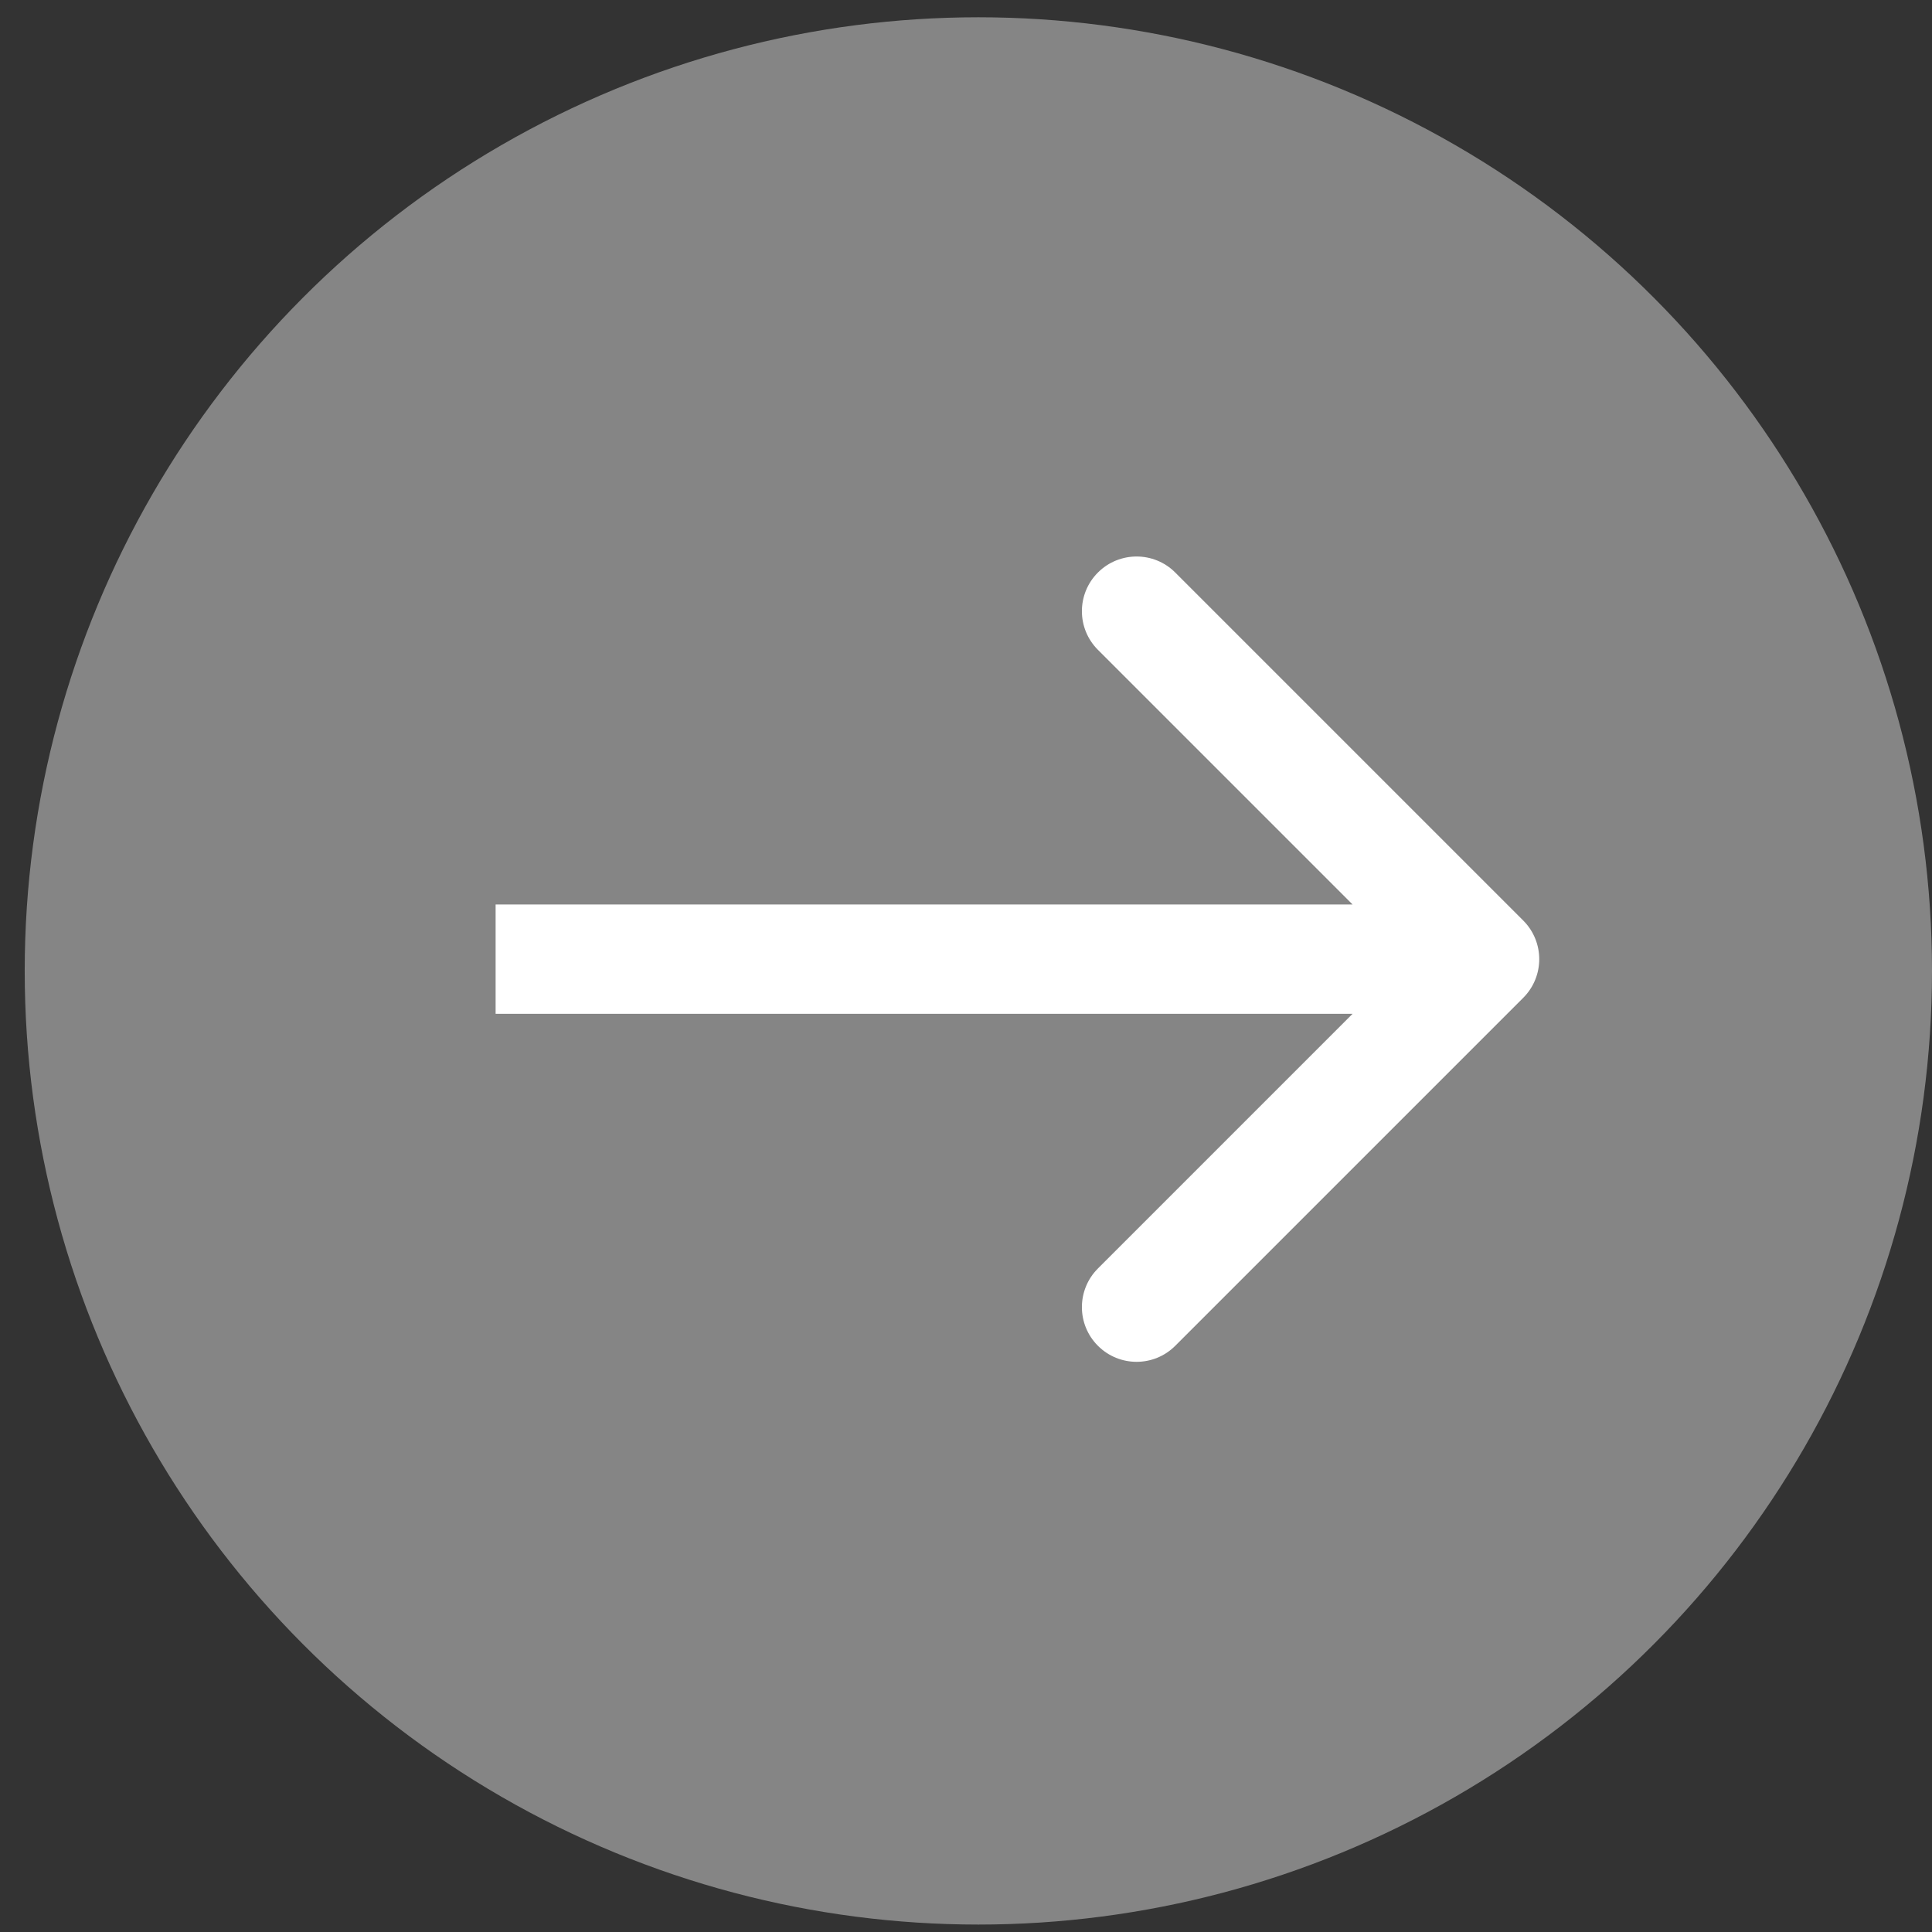 <svg width="53" height="53" viewBox="0 0 53 53" fill="none" xmlns="http://www.w3.org/2000/svg">
<rect x="0" y="0" width="53" height="53" fill="#333333" stroke="none"/>
<circle cx="26.839" cy="26.635" r="26.161" transform="rotate(-180 26.839 26.635)" fill="#D9D9D9" fill-opacity="0.5"/>
<path d="M41.786 27.373C42.372 26.787 42.372 25.838 41.786 25.252L32.24 15.706C31.655 15.12 30.705 15.12 30.119 15.706C29.533 16.292 29.533 17.241 30.119 17.827L38.604 26.312L30.119 34.798C29.533 35.384 29.533 36.333 30.119 36.919C30.705 37.505 31.655 37.505 32.24 36.919L41.786 27.373ZM13.596 27.812L40.726 27.812L40.726 24.812L13.596 24.812L13.596 27.812Z" fill="white"/>
</svg>
